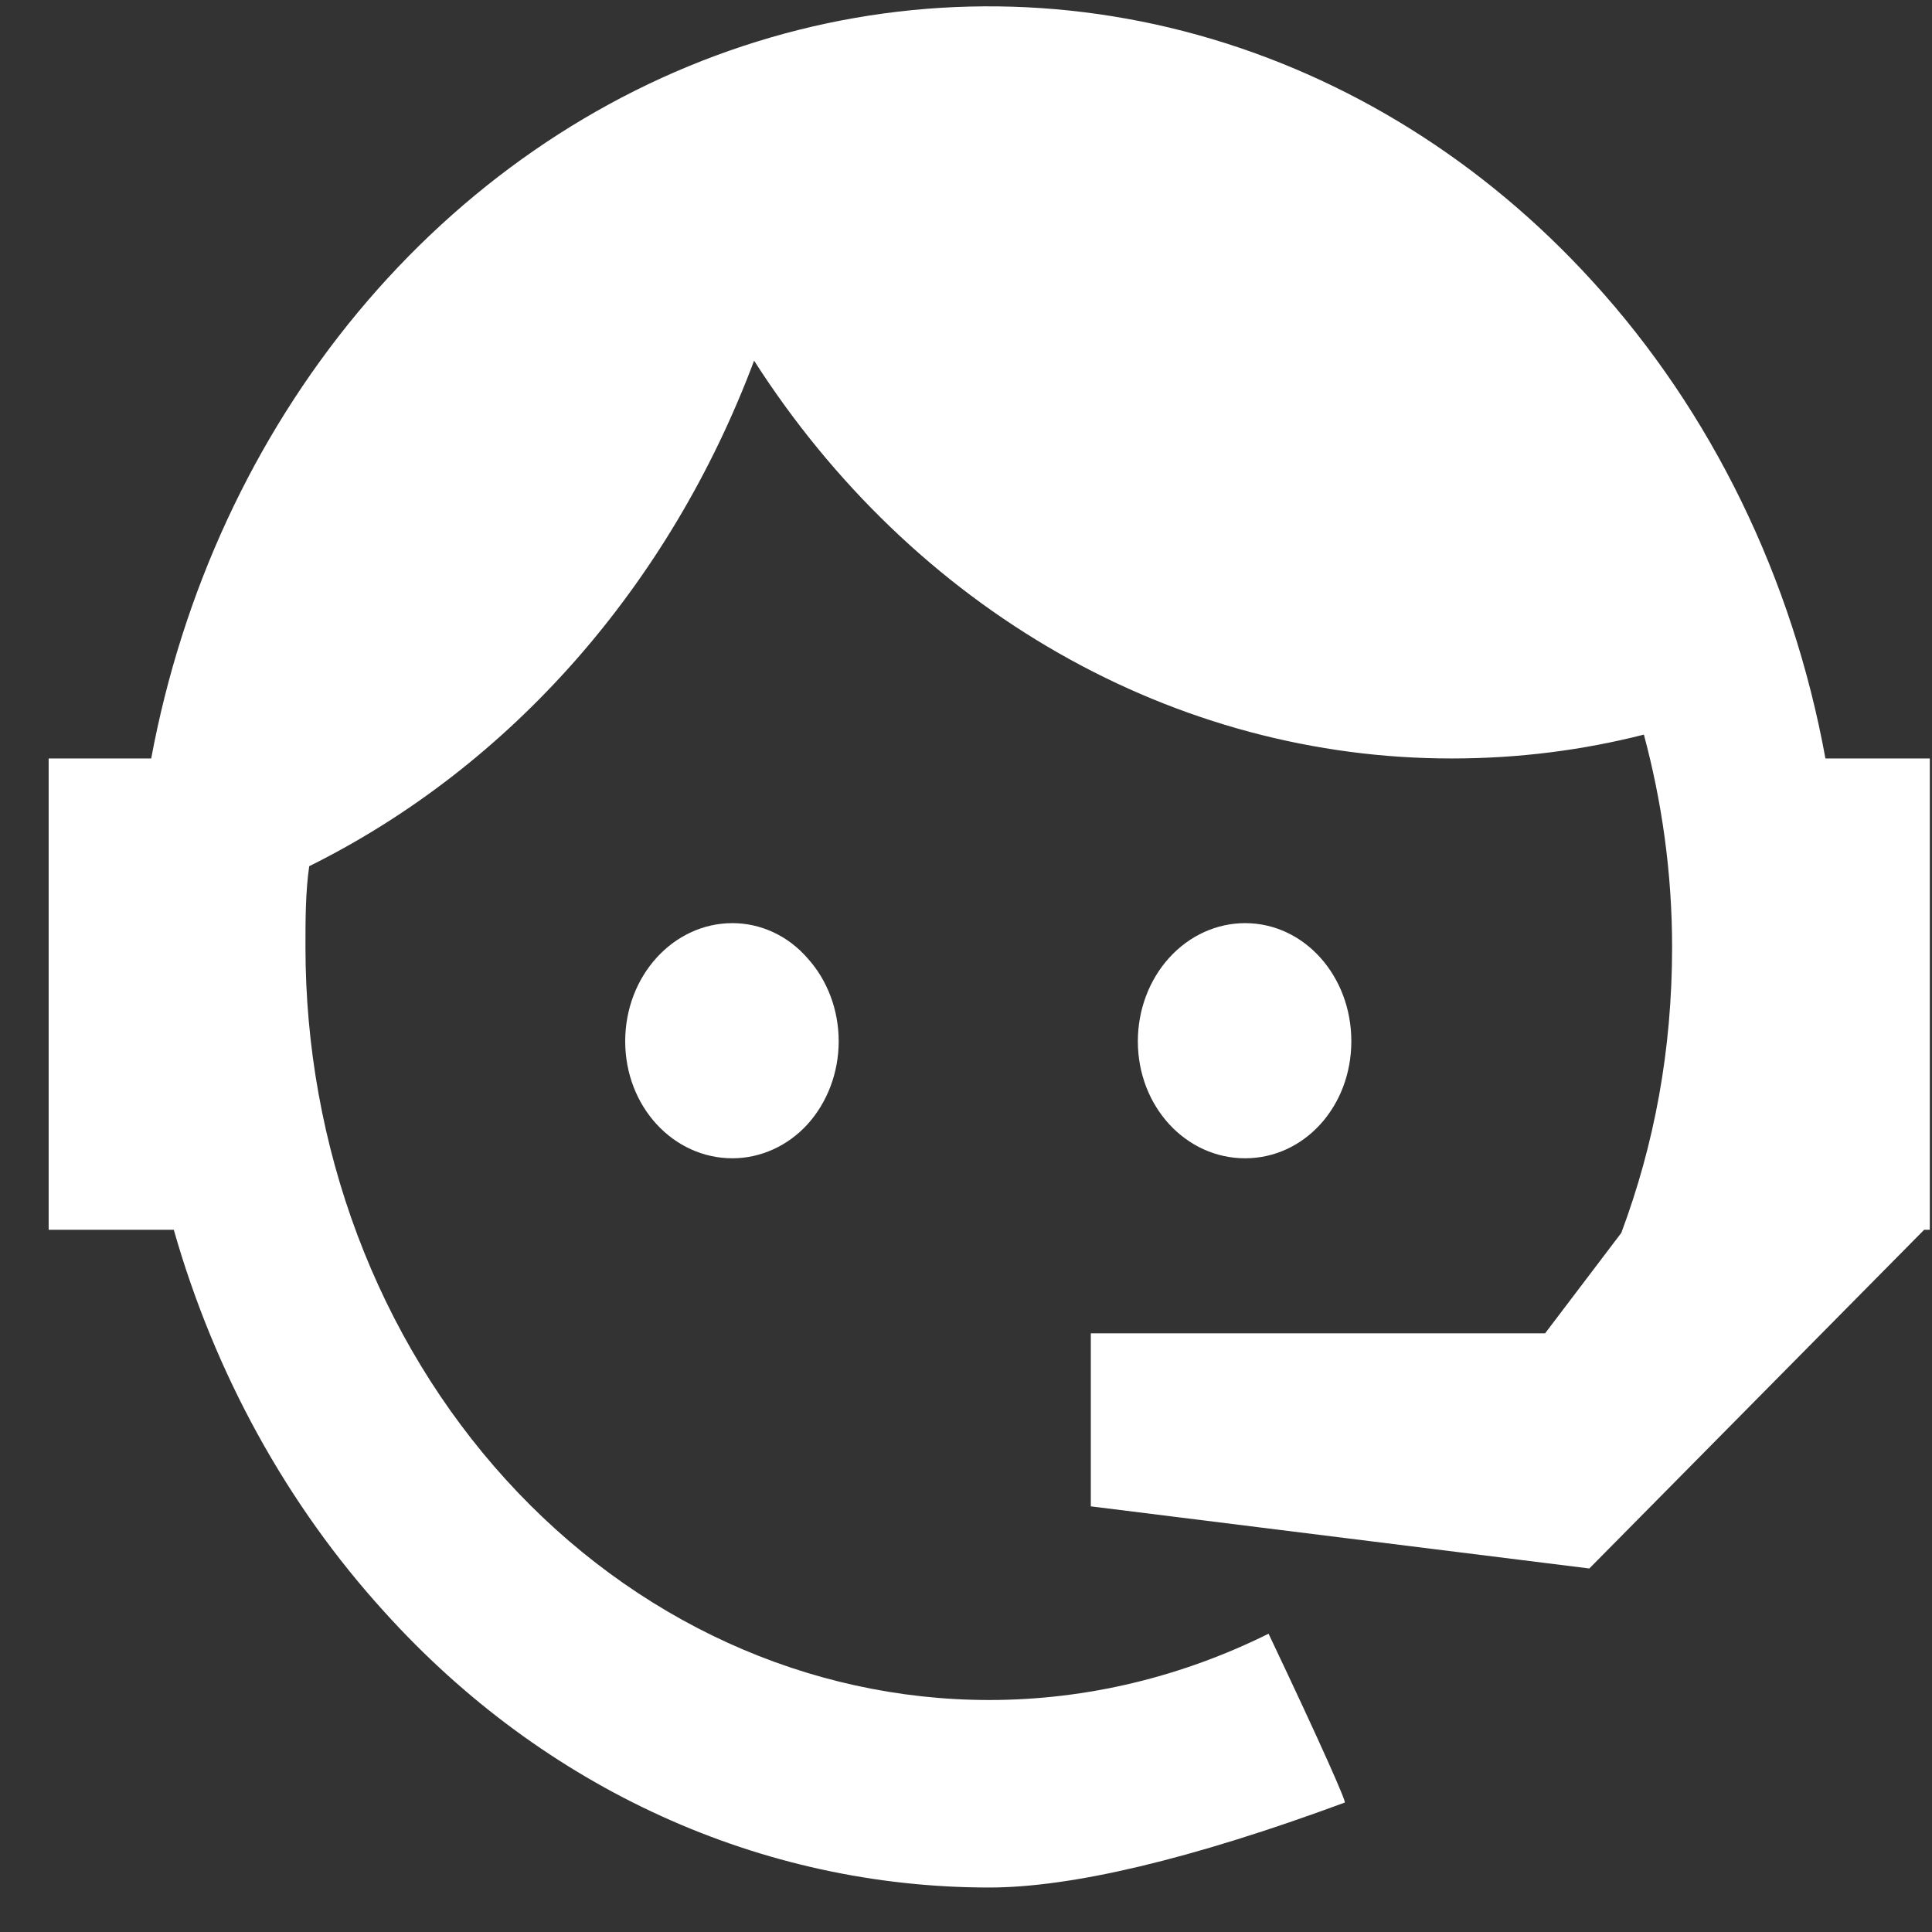 <svg width="38" height="38" viewBox="0 0 38 38" fill="none" xmlns="http://www.w3.org/2000/svg"><rect x="0" y="0" width="38" height="38" fill="#333333" stroke="none"/><path d="M31.889 24.249C32.536 22.517 32.888 20.663 32.888 18.626C32.888 17.159 32.684 15.753 32.333 14.449C31.131 14.755 29.872 14.918 28.559 14.918C25.869 14.921 23.218 14.212 20.829 12.85C18.44 11.489 16.383 9.515 14.832 7.094C13.173 11.516 10.043 15.072 6.082 17.037C6.008 17.546 6.008 18.096 6.008 18.626C6.008 20.571 6.355 22.497 7.031 24.294C7.707 26.091 8.698 27.724 9.947 29.099C12.469 31.877 15.89 33.437 19.457 33.437C21.399 33.437 23.268 32.969 24.951 32.133C26.006 34.354 26.487 35.454 26.45 35.454C23.416 36.575 21.067 37.125 19.457 37.125C14.98 37.125 10.707 35.19 7.562 31.706C5.649 29.605 4.227 27.026 3.418 24.188H0.957V14.918H2.974C3.584 11.643 4.989 8.611 7.038 6.144C9.088 3.677 11.705 1.867 14.613 0.906C17.521 -0.055 20.611 -0.131 23.555 0.686C26.498 1.503 29.187 3.182 31.334 5.546C33.665 8.103 35.256 11.365 35.904 14.918H37.957V24.188H37.846L31.26 30.85L21.455 29.628V26.225H30.39L31.889 24.249ZM14.406 18.157C14.961 18.157 15.498 18.402 15.886 18.85C16.277 19.283 16.496 19.869 16.496 20.48C16.496 21.09 16.277 21.676 15.886 22.11C15.498 22.538 14.961 22.782 14.406 22.782C13.241 22.782 12.297 21.763 12.297 20.48C12.297 19.196 13.241 18.157 14.406 18.157ZM24.489 18.157C25.654 18.157 26.579 19.196 26.579 20.48C26.579 21.763 25.654 22.782 24.489 22.782C23.323 22.782 22.38 21.763 22.38 20.48C22.38 19.864 22.602 19.273 22.998 18.837C23.393 18.402 23.93 18.157 24.489 18.157Z" fill="white"></path></svg>